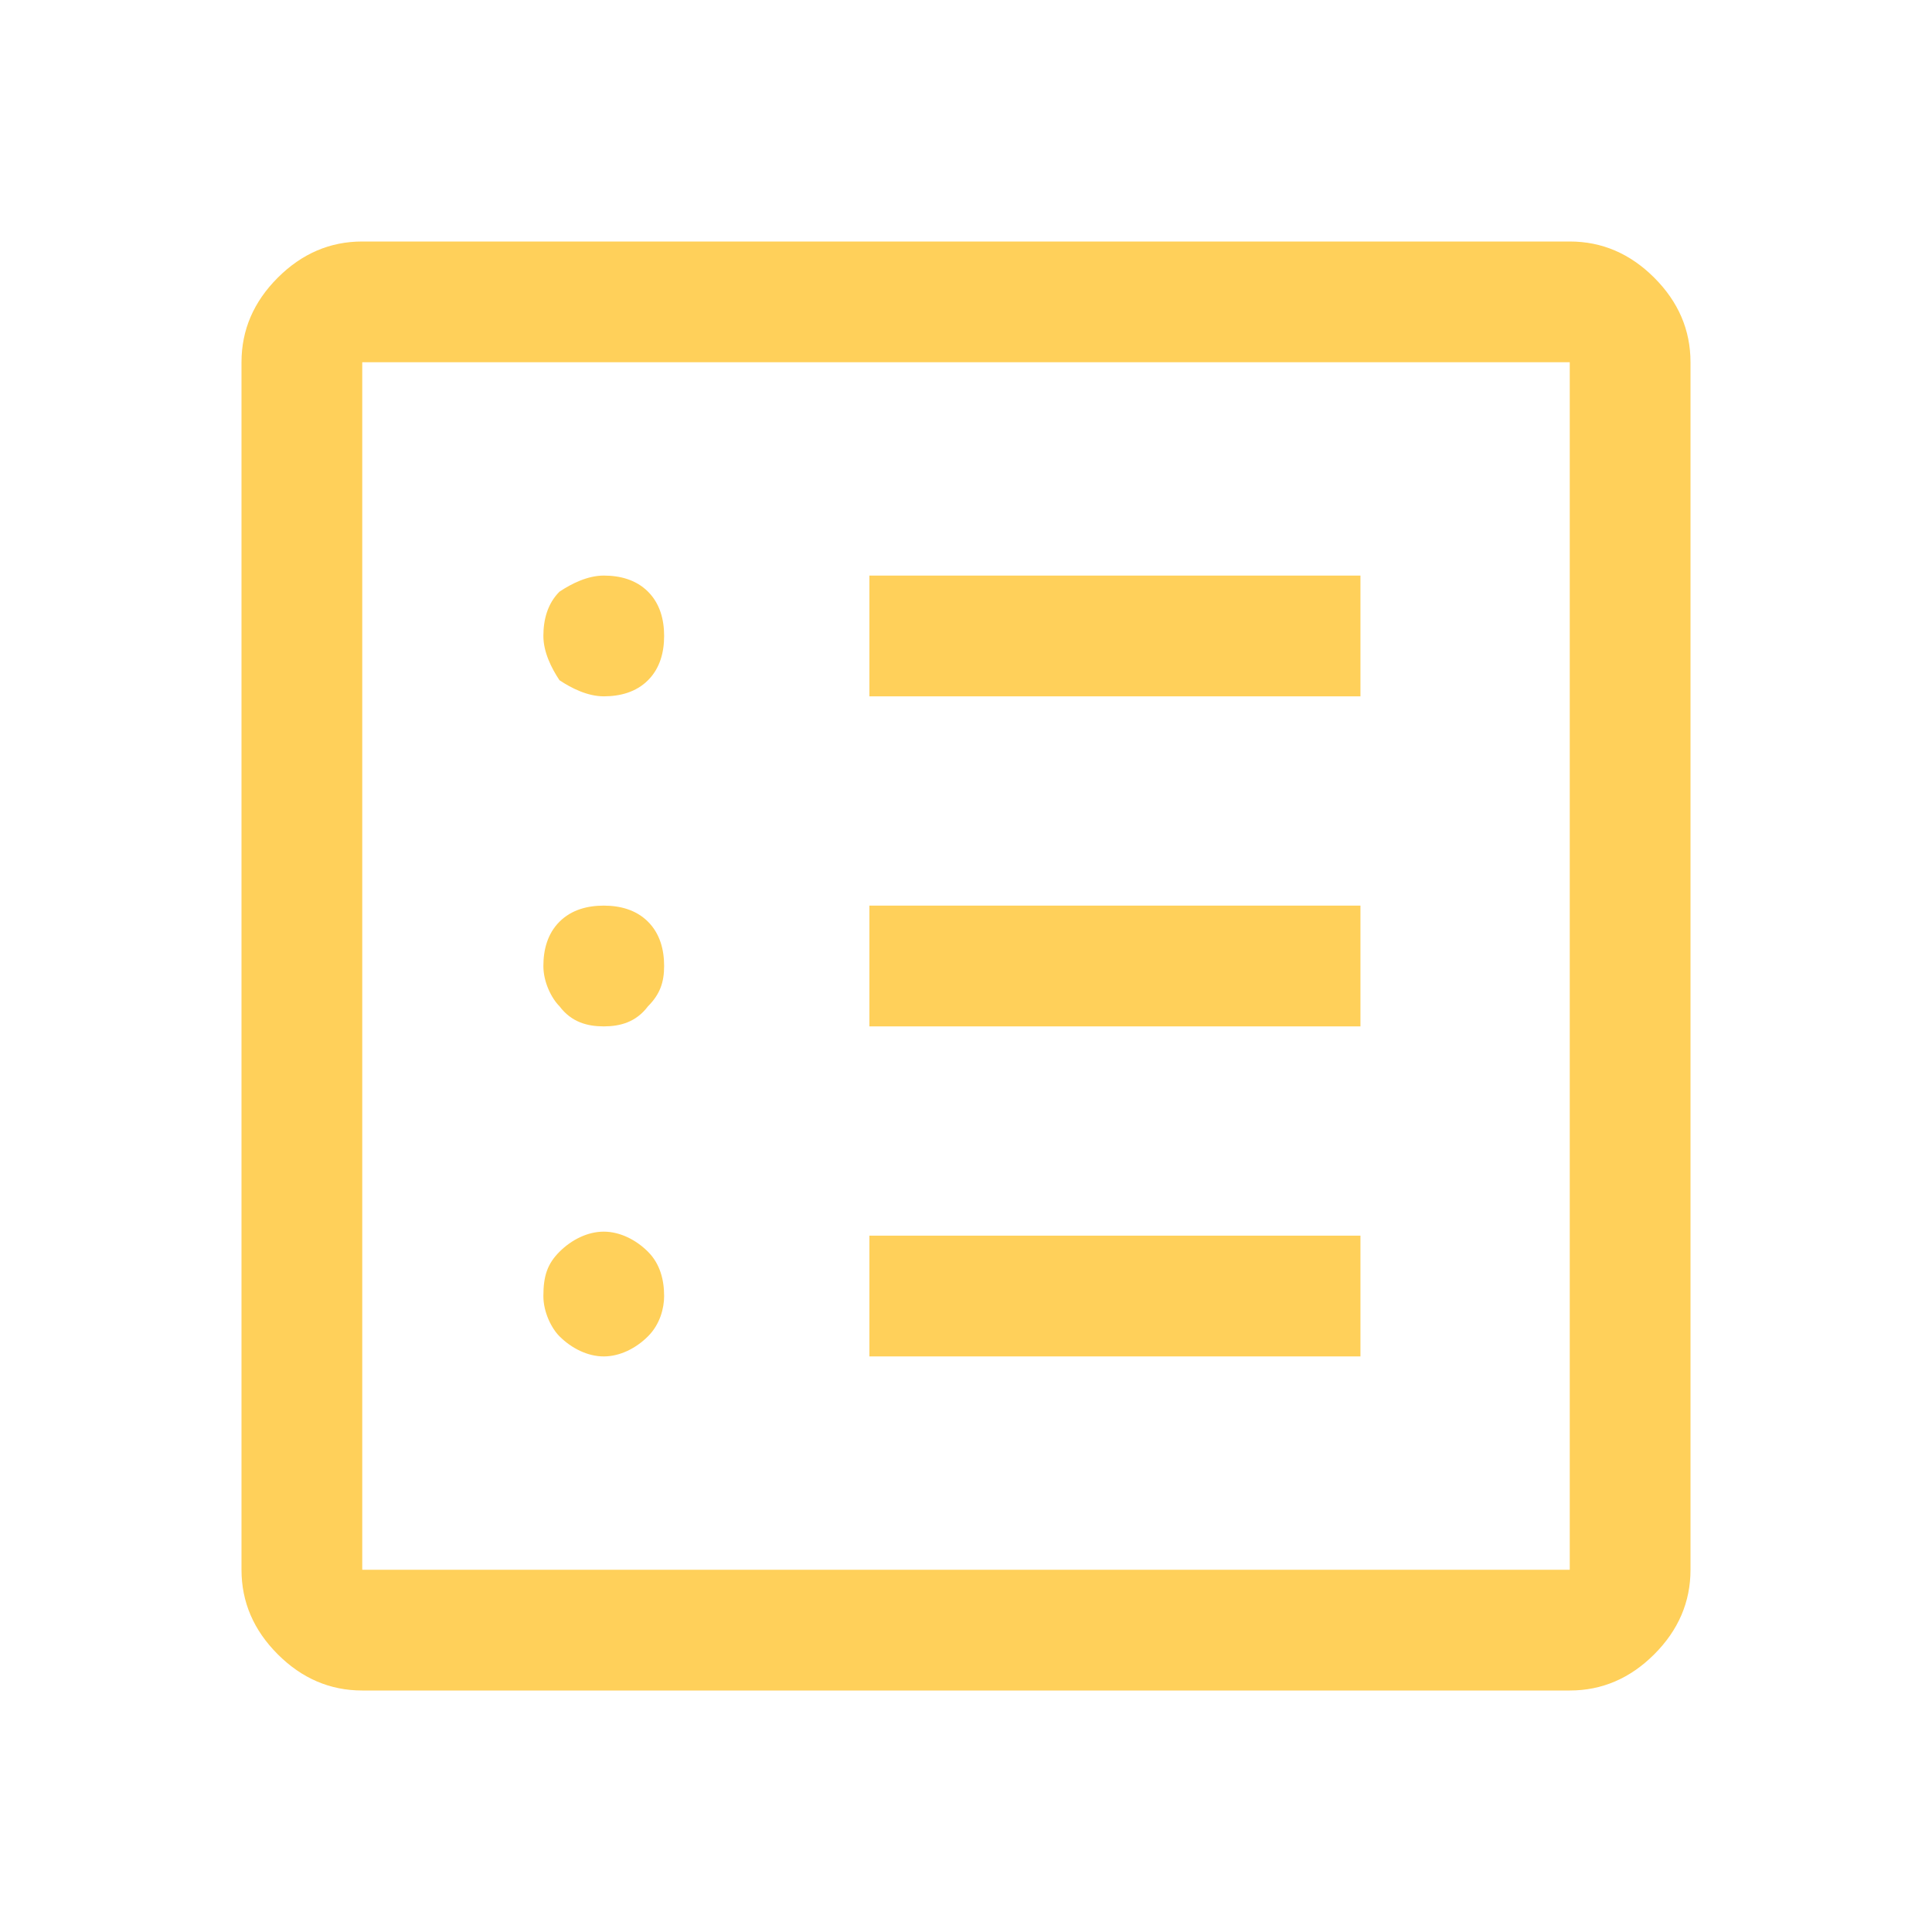 <?xml version="1.0" encoding="utf-8"?>
<!-- Generator: Adobe Illustrator 26.0.0, SVG Export Plug-In . SVG Version: 6.00 Build 0)  -->
<svg version="1.1" id="Capa_1" xmlns="http://www.w3.org/2000/svg" xmlns:xlink="http://www.w3.org/1999/xlink" x="0px" y="0px"
	 viewBox="0 0 48 48" style="enable-background:new 0 0 48 48;" xml:space="preserve">
<style type="text/css">
	.st0{fill:#FFD05A;}
</style>
<path class="st0" d="M15,33.7c0.4,0,0.8-0.2,1.1-0.5c0.3-0.3,0.4-0.7,0.4-1c0-0.4-0.1-0.8-0.4-1.1c-0.3-0.3-0.7-0.5-1.1-0.5
	c-0.4,0-0.8,0.2-1.1,0.5c-0.3,0.3-0.4,0.6-0.4,1.1c0,0.4,0.2,0.8,0.4,1C14.2,33.5,14.6,33.7,15,33.7z M15,25.5
	c0.4,0,0.8-0.1,1.1-0.5c0.3-0.3,0.4-0.6,0.4-1s-0.1-0.8-0.4-1.1c-0.3-0.3-0.7-0.4-1.1-0.4c-0.4,0-0.8,0.1-1.1,0.4
	c-0.3,0.3-0.4,0.7-0.4,1.1s0.2,0.8,0.4,1C14.2,25.4,14.6,25.5,15,25.5z M15,17.3c0.4,0,0.8-0.1,1.1-0.4c0.3-0.3,0.4-0.7,0.4-1.1
	s-0.1-0.8-0.4-1.1c-0.3-0.3-0.7-0.4-1.1-0.4c-0.4,0-0.8,0.2-1.1,0.4c-0.3,0.3-0.4,0.7-0.4,1.1s0.2,0.8,0.4,1.1
	C14.2,17.1,14.6,17.3,15,17.3z M21.6,33.7h12.2v-3H21.6V33.7z M21.6,25.5h12.2v-3H21.6V25.5z M21.6,17.3h12.2v-3H21.6V17.3z M9,42
	c-0.8,0-1.5-0.3-2.1-0.9C6.3,40.5,6,39.8,6,39V9c0-0.8,0.3-1.5,0.9-2.1S8.2,6,9,6h30c0.8,0,1.5,0.3,2.1,0.9C41.7,7.5,42,8.2,42,9v30
	c0,0.8-0.3,1.5-0.9,2.1C40.5,41.7,39.8,42,39,42H9z M9,39h30V9H9V39z M9,9v30V9z"/>
</svg>
